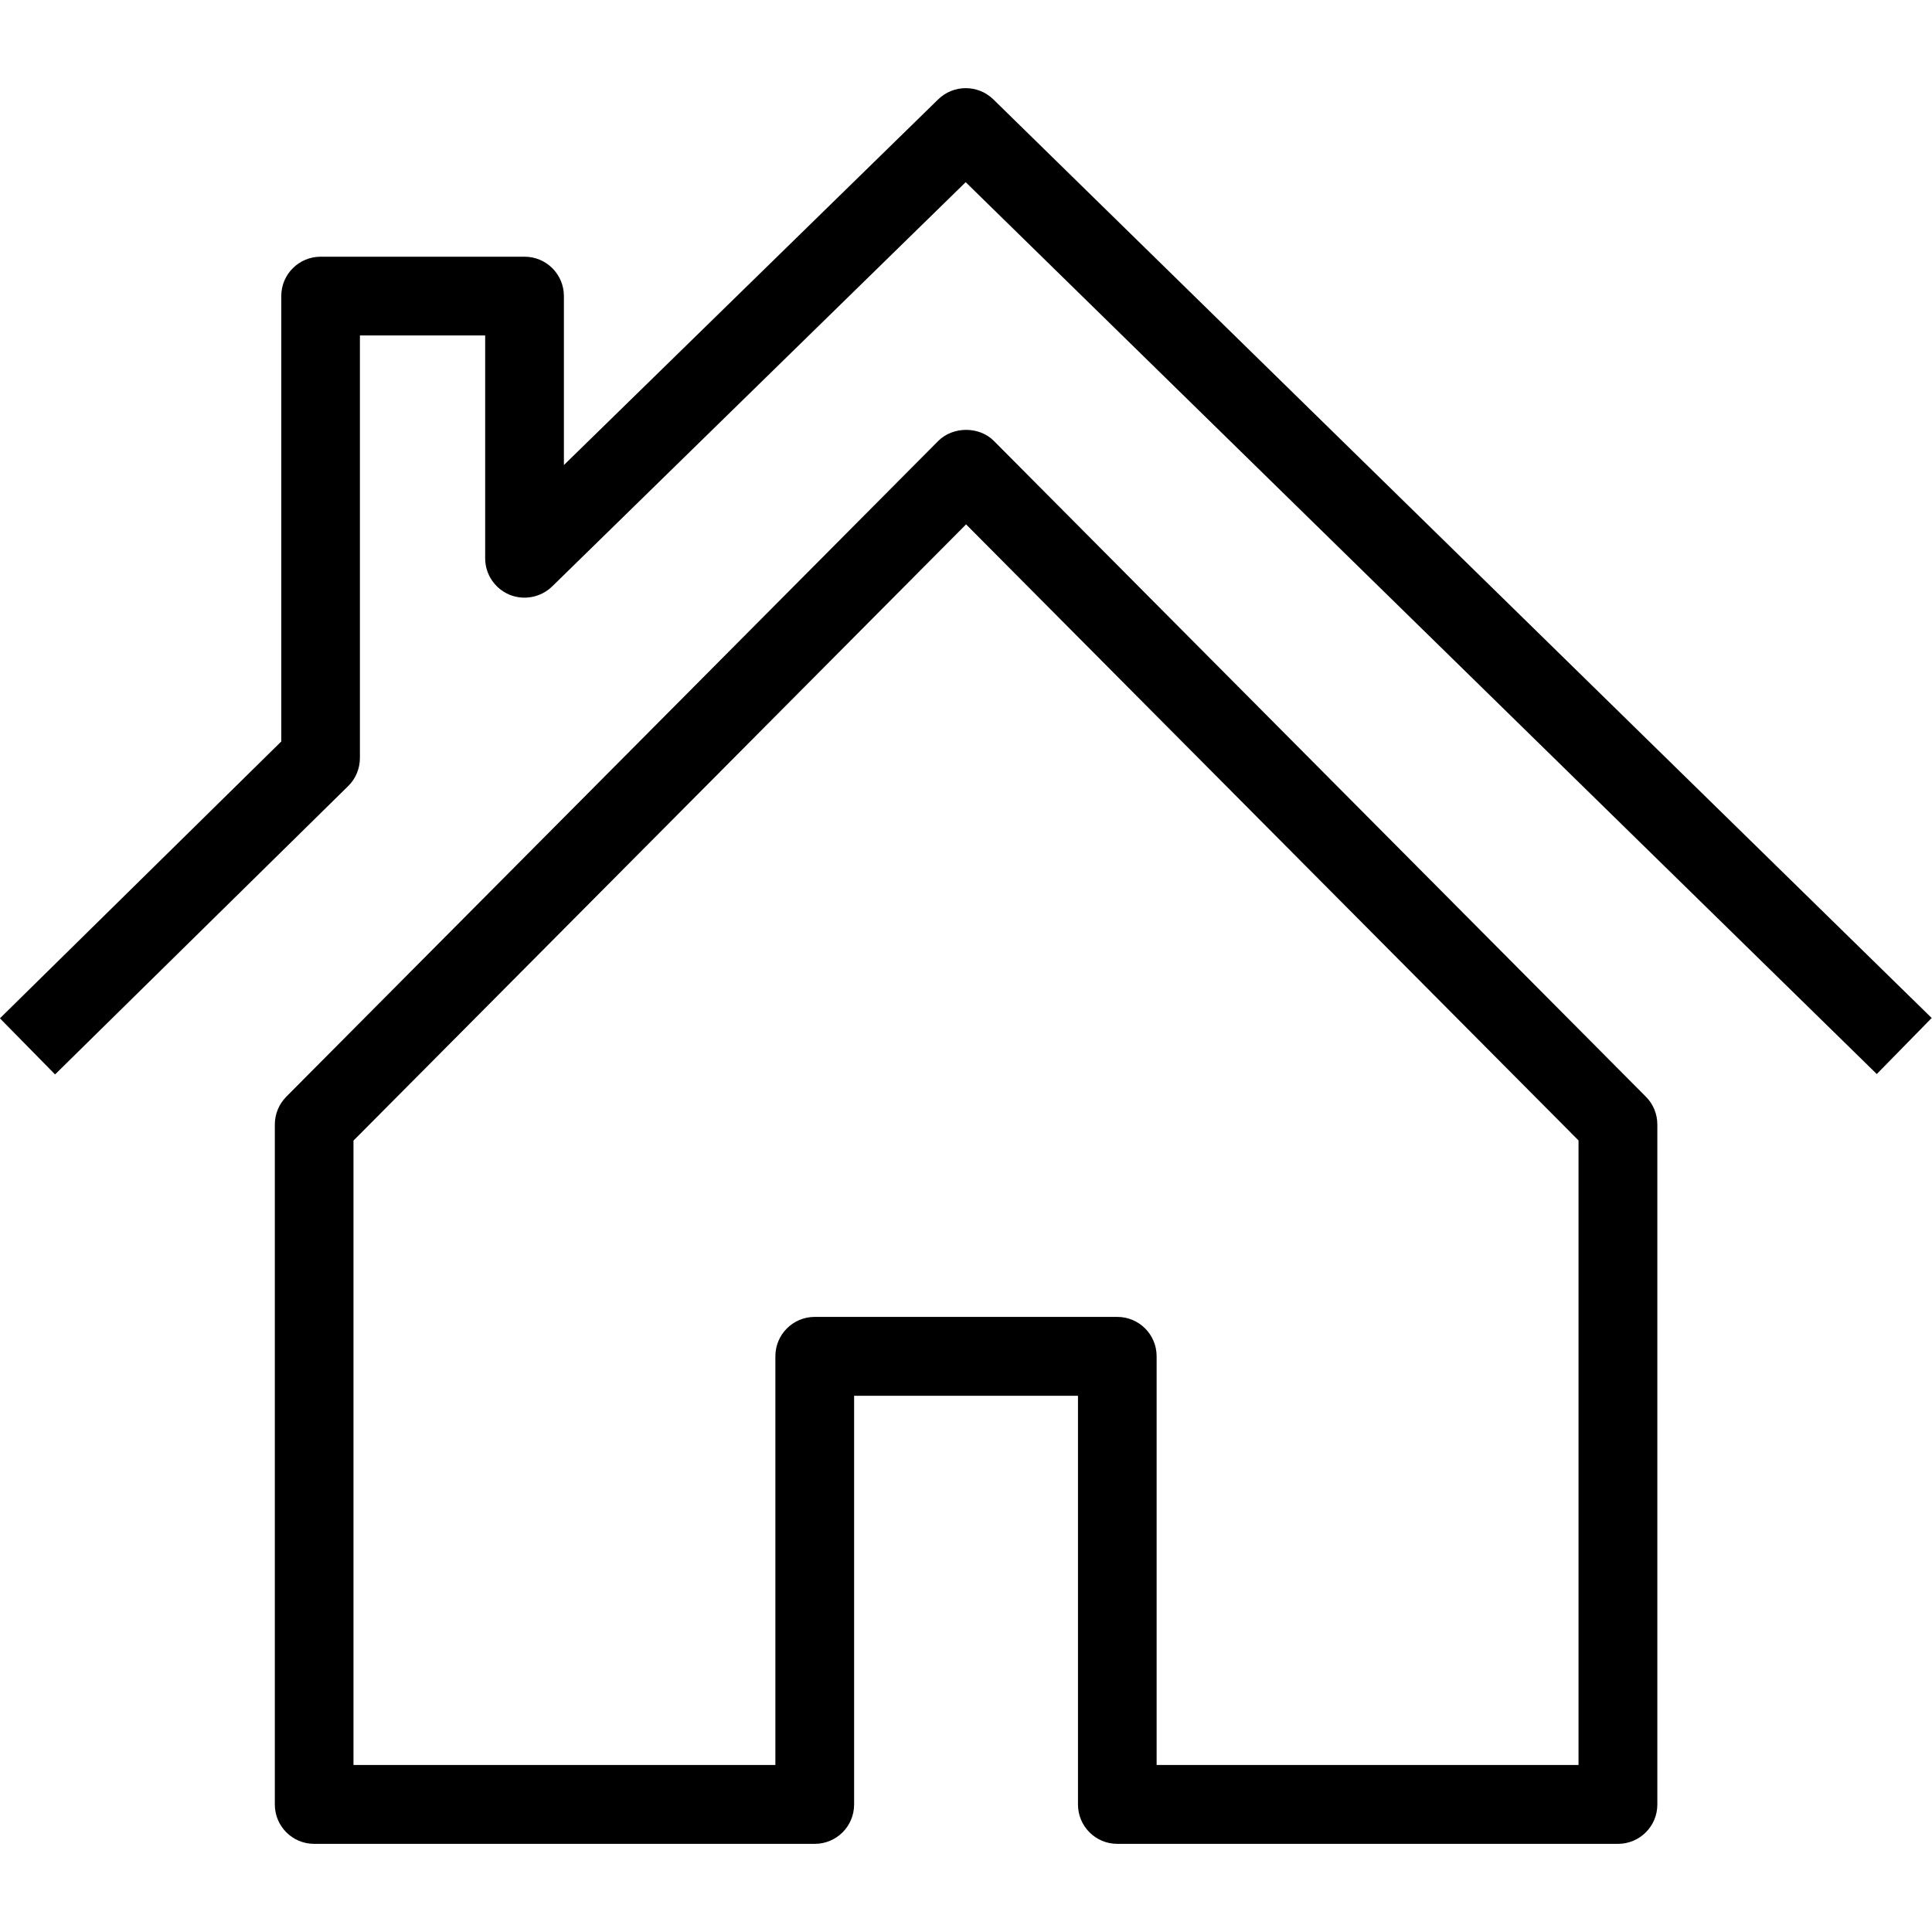 <svg viewBox="0 0 24 24" class="blk icn srv-icn mrg_rt clr-lnk" role="presentation" data-use="/cms/svg/site/74yhxrifyt9.24.svg#serv-residency" xmlns="http://www.w3.org/2000/svg">
	<path class="cls-1" d="M23.998 12.644l-0.684 0.698l-11.318-11.079l-5.137 5.022c-0.141 0.137-0.351 0.177-0.532 0.102-0.181-0.077-0.3-0.254-0.3-0.45v-2.77h-1.556v5.249c0 0.13-0.052 0.258-0.146 0.349l-3.641 3.582l-0.685-0.697l3.495-3.439v-5.533c0-0.271 0.219-0.489 0.489-0.489h2.533c0.271 0 0.489 0.219 0.489 0.489v2.099l4.65-4.543c0.19-0.185 0.494-0.185 0.684 0l11.661 11.416ZM20.446 13.624c0.091 0.091 0.142 0.215 0.142 0.345v8.447c0 0.271-0.219 0.489-0.489 0.489h-6.219c-0.271 0-0.489-0.219-0.489-0.489v-5.077h-2.781v5.077c0 0.271-0.219 0.489-0.489 0.489H3.903c-0.271 0-0.489-0.219-0.489-0.489v-8.447c0-0.129 0.051-0.253 0.142-0.345l8.099-8.146c0.184-0.184 0.51-0.184 0.692 0l8.099 8.146ZM19.611 14.169l-7.61-7.655l-7.61 7.655v7.756h5.241v-5.077c0-0.271 0.219-0.489 0.489-0.489h3.758c0.271 0 0.489 0.219 0.489 0.489v5.077h5.241v-7.756Z"></path>
</svg>